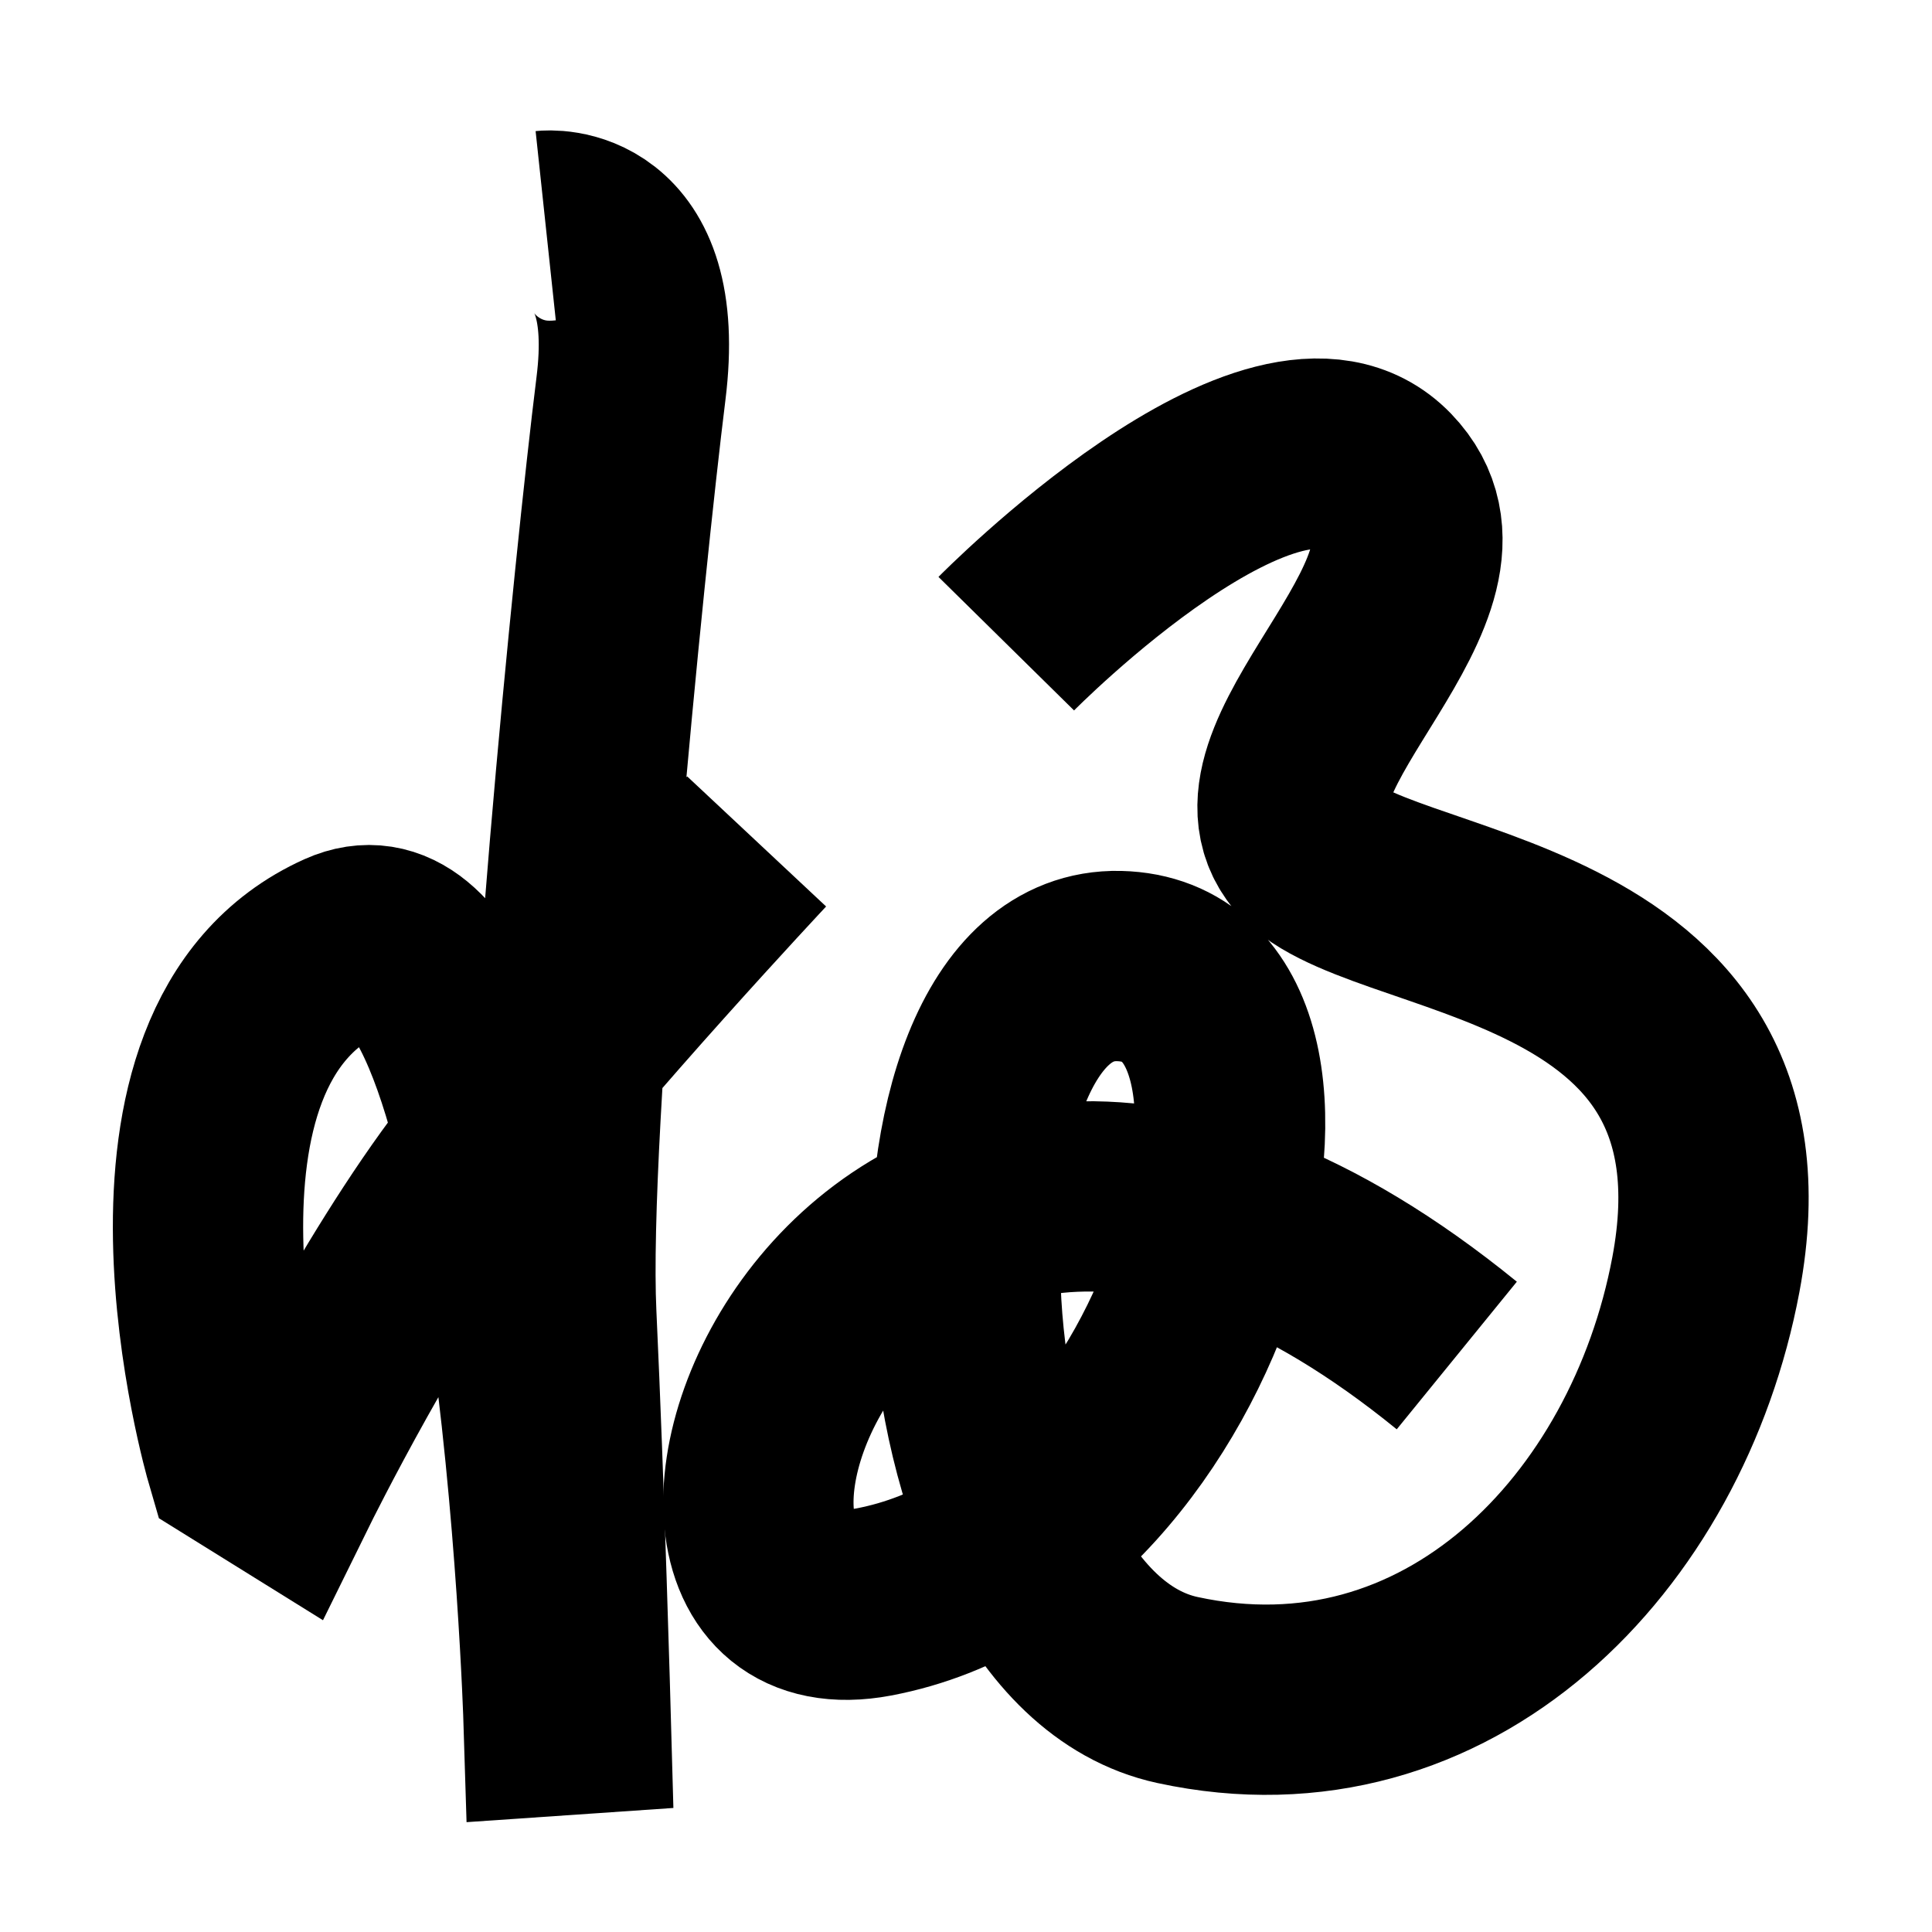 <?xml version="1.0" encoding="UTF-8"?>
<svg xmlns="http://www.w3.org/2000/svg" xmlns:xlink="http://www.w3.org/1999/xlink" width="1000pt" height="1000pt" viewBox="0 0 1000 1000" version="1.1">
<g id="surface1">
<path style="fill:none;stroke-width:19.7;stroke-linecap:butt;stroke-linejoin:miter;stroke:rgb(0%,0%,0%);stroke-opacity:1;stroke-miterlimit:4;" d="M 56.491 23.366 C 56.491 23.366 67.564 22.185 65.319 40.214 C 63.073 58.243 57.213 116.908 58.107 136.067 C 58.933 153.776 59.602 177.98 59.602 177.98 L 57.826 178.102 C 57.826 178.102 55.069 89.184 35.564 97.926 C 12.462 108.279 24.851 150.791 24.851 150.791 L 29.402 153.62 C 29.402 153.62 39.467 133.183 49.339 120.384 C 59.474 107.243 78.329 87.107 78.329 87.107 " transform="matrix(5,0,0,5,0,0)"/>
<path style="fill:none;stroke-width:19.7;stroke-linecap:butt;stroke-linejoin:miter;stroke:rgb(0%,0%,0%);stroke-opacity:1;stroke-miterlimit:4;" d="M 104.168 66.633 C 104.168 66.633 132.123 38.248 143.127 49.666 C 153.623 60.556 128.113 77.697 134.998 87.427 C 141.415 96.495 183.646 94.462 176.59 131.953 C 171.548 158.739 149.899 181.02 121.885 174.948 C 94.968 169.114 92.553 99.466 115.838 100.005 C 139.123 100.542 125.262 159.287 90.41 165.843 C 60.603 171.449 89.002 90.037 150.807 140.322 " transform="matrix(5,0,0,5,0,0)"/>
</g>
</svg>
